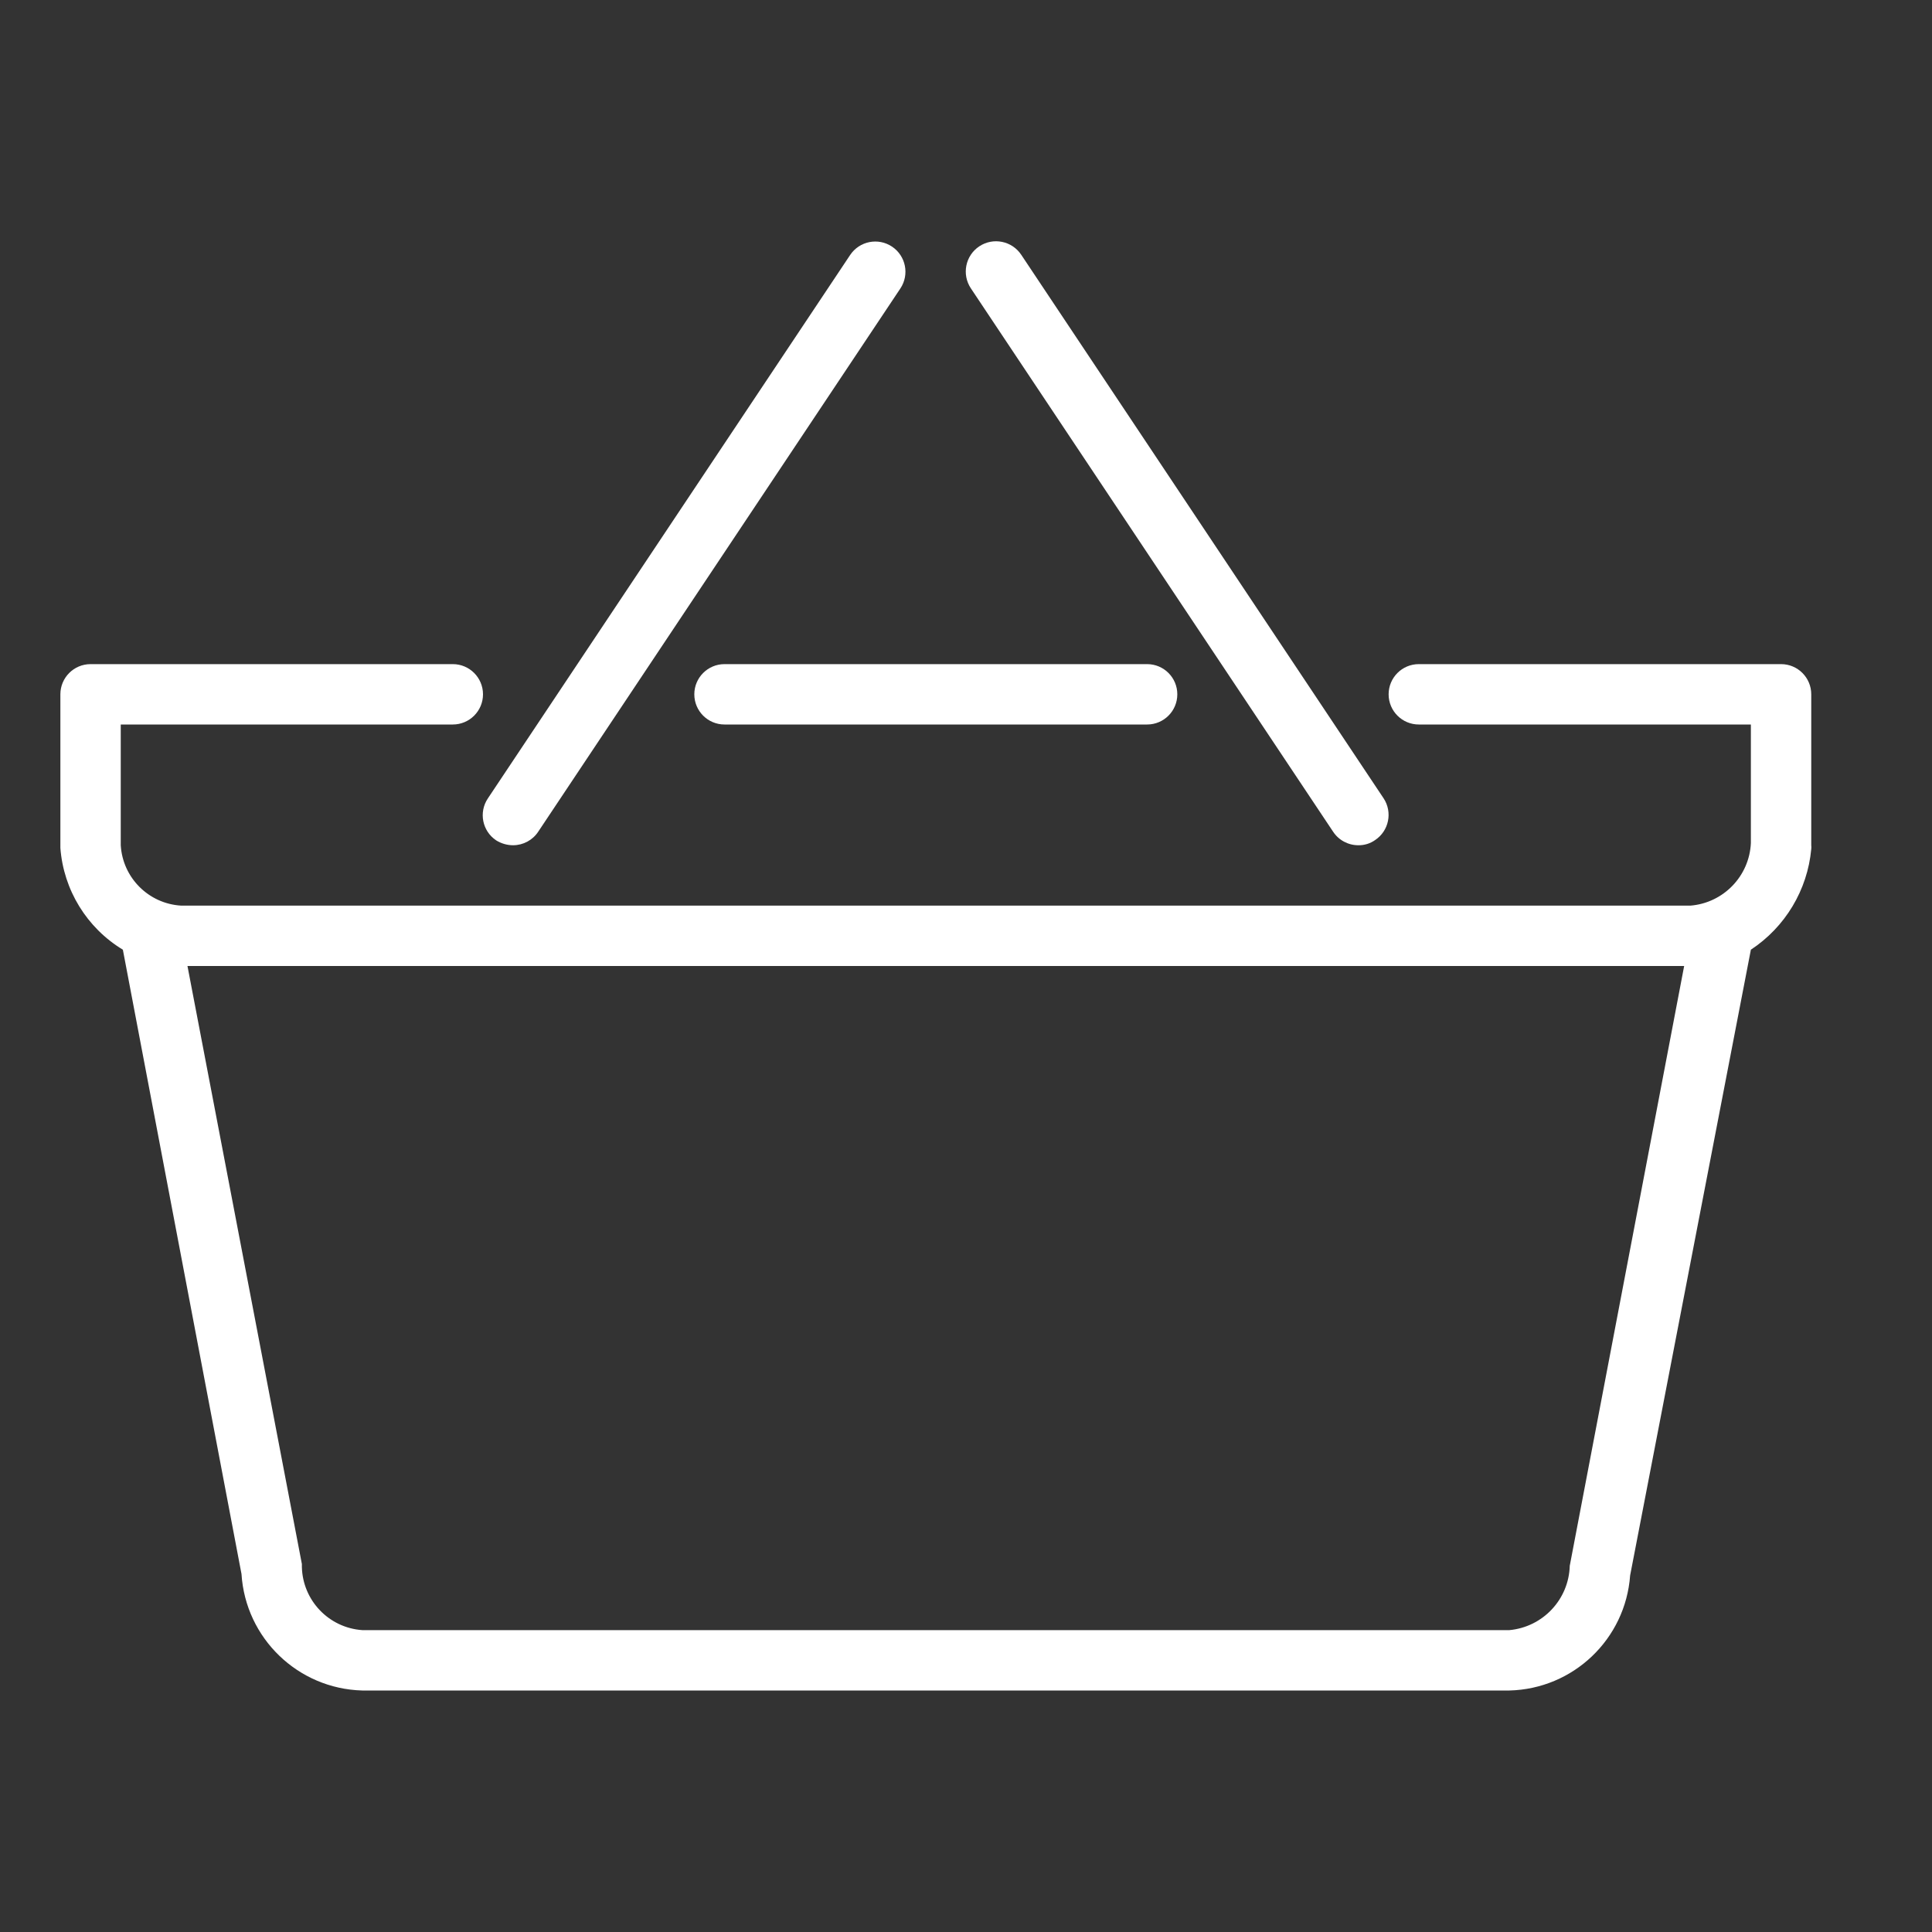 <?xml version="1.0" encoding="utf-8"?>
<!-- Generator: Adobe Illustrator 15.0.0, SVG Export Plug-In . SVG Version: 6.00 Build 0)  -->
<!DOCTYPE svg PUBLIC "-//W3C//DTD SVG 1.1//EN" "http://www.w3.org/Graphics/SVG/1.1/DTD/svg11.dtd">
<svg version="1.1" id="Layer_1" xmlns="http://www.w3.org/2000/svg" xmlns:xlink="http://www.w3.org/1999/xlink" x="0px" y="0px"
	 width="64px" height="64px" viewBox="0 0 64 64" enable-background="new 0 0 64 64" xml:space="preserve">
<rect x="0" y="0" width="64" height="64" fill="#333333" stroke="none"/>
<title>shop_basket</title>
<path fill="#FFFFFF" d="M29.55,8.17c-0.459-0.307-1.08-0.184-1.387,0.276c-0.001,0.001-0.002,0.003-0.003,0.004l-12,18
	c-0.307,0.459-0.184,1.08,0.275,1.387c0.001,0.001,0.003,0.002,0.004,0.003C16.608,27.944,16.802,28,17,28
	c0.334-0.002,0.646-0.17,0.83-0.45l12-18C30.131,9.091,30.006,8.475,29.55,8.17z"/>
<path fill="#FFFFFF" d="M45,28c0.197,0.002,0.389-0.057,0.55-0.17c0.461-0.305,0.587-0.925,0.283-1.386
	c-0.001-0.001-0.002-0.003-0.003-0.004l-12-18c-0.307-0.461-0.929-0.586-1.39-0.28c-0.461,0.306-0.586,0.929-0.28,1.39l12,18
	C44.346,27.833,44.662,28.001,45,28z"/>
<path fill="#FFFFFF" d="M24,24h14c0.553,0,1-0.448,1-1s-0.447-1-1-1H24c-0.552,0-1,0.448-1,1S23.448,24,24,24z"/>
<path fill="#FFFFFF" d="M4.07,31.46L8,52.141c0.134,2.127,1.869,3.801,4,3.859h38c2.115-0.051,3.846-1.699,4-3.811l4-20.729
	c1.137-0.749,1.873-1.974,2-3.33c0.005-0.043,0.005-0.087,0-0.13v-5c0-0.552-0.447-1-1-1H47c-0.553,0-1,0.448-1,1s0.447,1,1,1h11
	v3.93c-0.052,1.094-0.908,1.98-2,2.07H6c-1.077-0.064-1.936-0.923-2-2v-4h11c0.552,0,1-0.448,1-1s-0.448-1-1-1H3
	c-0.552,0-1,0.448-1,1v5.09C2.105,29.482,2.876,30.737,4.07,31.46z M52,51.87c-0.031,1.114-0.891,2.028-2,2.13H12
	c-1.106-0.077-1.972-0.982-2-2.09c0,0,0-0.07,0-0.1L6.21,32h49.58L52,51.87z"/>
</svg>
